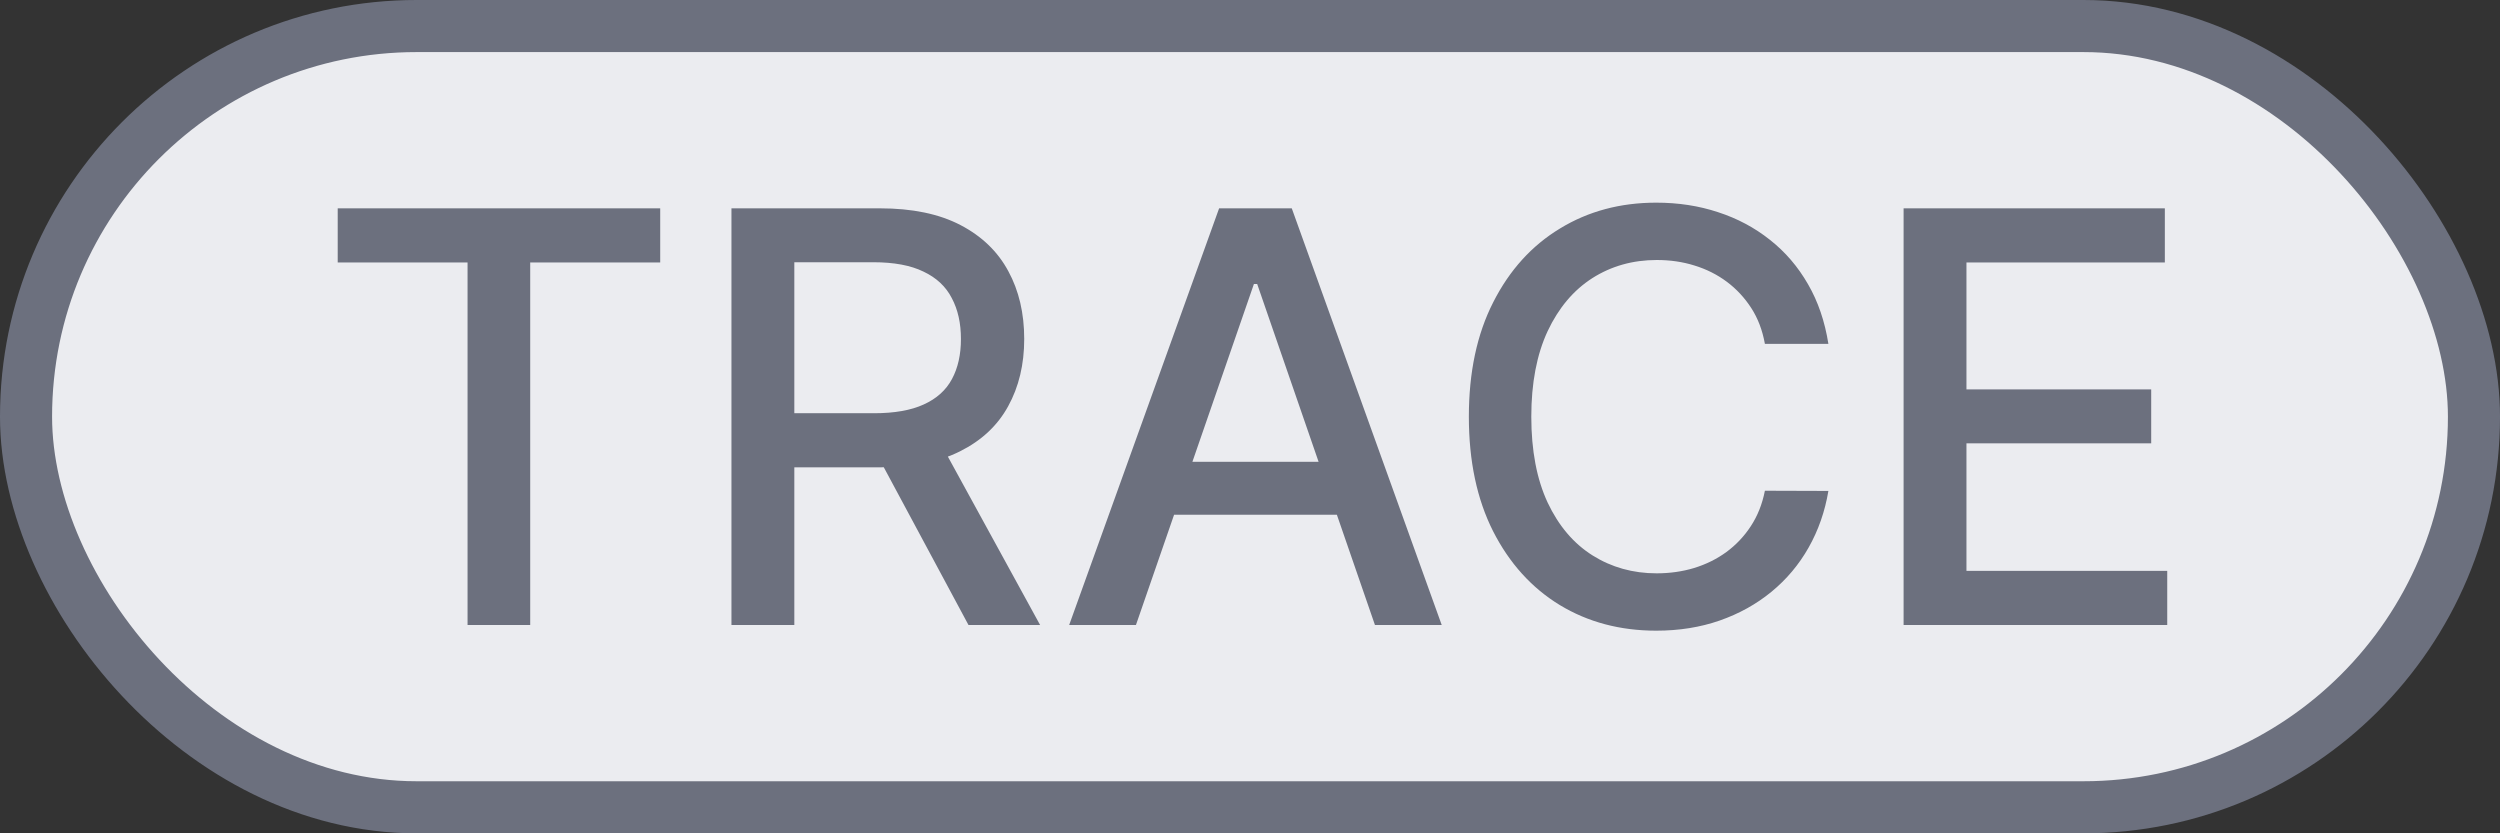 <svg width="48" height="16" viewBox="0 0 48 16" fill="none" xmlns="http://www.w3.org/2000/svg">
    <rect x="0" y="0" width="48" height="16" fill="#333333" stroke="none"/>
    <rect x="0.5" y="0.5" width="47" height="15" rx="7.5" fill="#EBECF0"/>
    <rect x="0.5" y="0.5" width="47" height="15" rx="7.5" stroke="#6C707E"/>
    <path d="M6.484 5.039V4H12.676V5.039H10.18V12H8.977V5.039H6.484ZM14.044 12V4H16.895C17.515 4 18.03 4.107 18.439 4.32C18.85 4.534 19.157 4.829 19.36 5.207C19.564 5.582 19.665 6.016 19.665 6.508C19.665 6.997 19.562 7.428 19.356 7.801C19.153 8.171 18.846 8.458 18.435 8.664C18.026 8.87 17.511 8.973 16.892 8.973H14.731V7.934H16.782C17.173 7.934 17.491 7.878 17.735 7.766C17.983 7.654 18.164 7.491 18.278 7.277C18.393 7.064 18.45 6.807 18.45 6.508C18.45 6.206 18.392 5.944 18.274 5.723C18.16 5.501 17.979 5.332 17.731 5.215C17.487 5.095 17.165 5.035 16.767 5.035H15.251V12H14.044ZM17.993 8.391L19.97 12H18.595L16.657 8.391H17.993ZM21.81 12H20.528L23.407 4H24.802L27.681 12H26.399L24.138 5.453H24.075L21.81 12ZM22.024 8.867H26.181V9.883H22.024V8.867ZM35.105 6.602H33.886C33.839 6.341 33.752 6.112 33.624 5.914C33.496 5.716 33.34 5.548 33.155 5.41C32.97 5.272 32.763 5.168 32.534 5.098C32.308 5.027 32.067 4.992 31.811 4.992C31.351 4.992 30.938 5.108 30.573 5.34C30.211 5.572 29.925 5.911 29.714 6.359C29.506 6.807 29.401 7.354 29.401 8C29.401 8.651 29.506 9.201 29.714 9.648C29.925 10.096 30.213 10.435 30.577 10.664C30.942 10.893 31.352 11.008 31.808 11.008C32.06 11.008 32.3 10.974 32.526 10.906C32.755 10.836 32.963 10.733 33.148 10.598C33.332 10.462 33.489 10.297 33.616 10.102C33.746 9.904 33.836 9.677 33.886 9.422L35.105 9.426C35.039 9.819 34.913 10.181 34.726 10.512C34.541 10.84 34.302 11.124 34.011 11.363C33.722 11.6 33.391 11.784 33.019 11.914C32.646 12.044 32.24 12.109 31.8 12.109C31.107 12.109 30.49 11.945 29.948 11.617C29.407 11.287 28.98 10.814 28.667 10.199C28.357 9.585 28.202 8.852 28.202 8C28.202 7.146 28.358 6.413 28.671 5.801C28.983 5.186 29.41 4.715 29.952 4.387C30.494 4.056 31.11 3.891 31.8 3.891C32.224 3.891 32.62 3.952 32.987 4.074C33.357 4.194 33.689 4.371 33.983 4.605C34.278 4.837 34.521 5.121 34.714 5.457C34.907 5.79 35.037 6.172 35.105 6.602ZM36.549 12V4H41.565V5.039H37.756V7.477H41.303V8.512H37.756V10.961H41.611V12H36.549Z"
          fill="#6C707E"/>
</svg>

